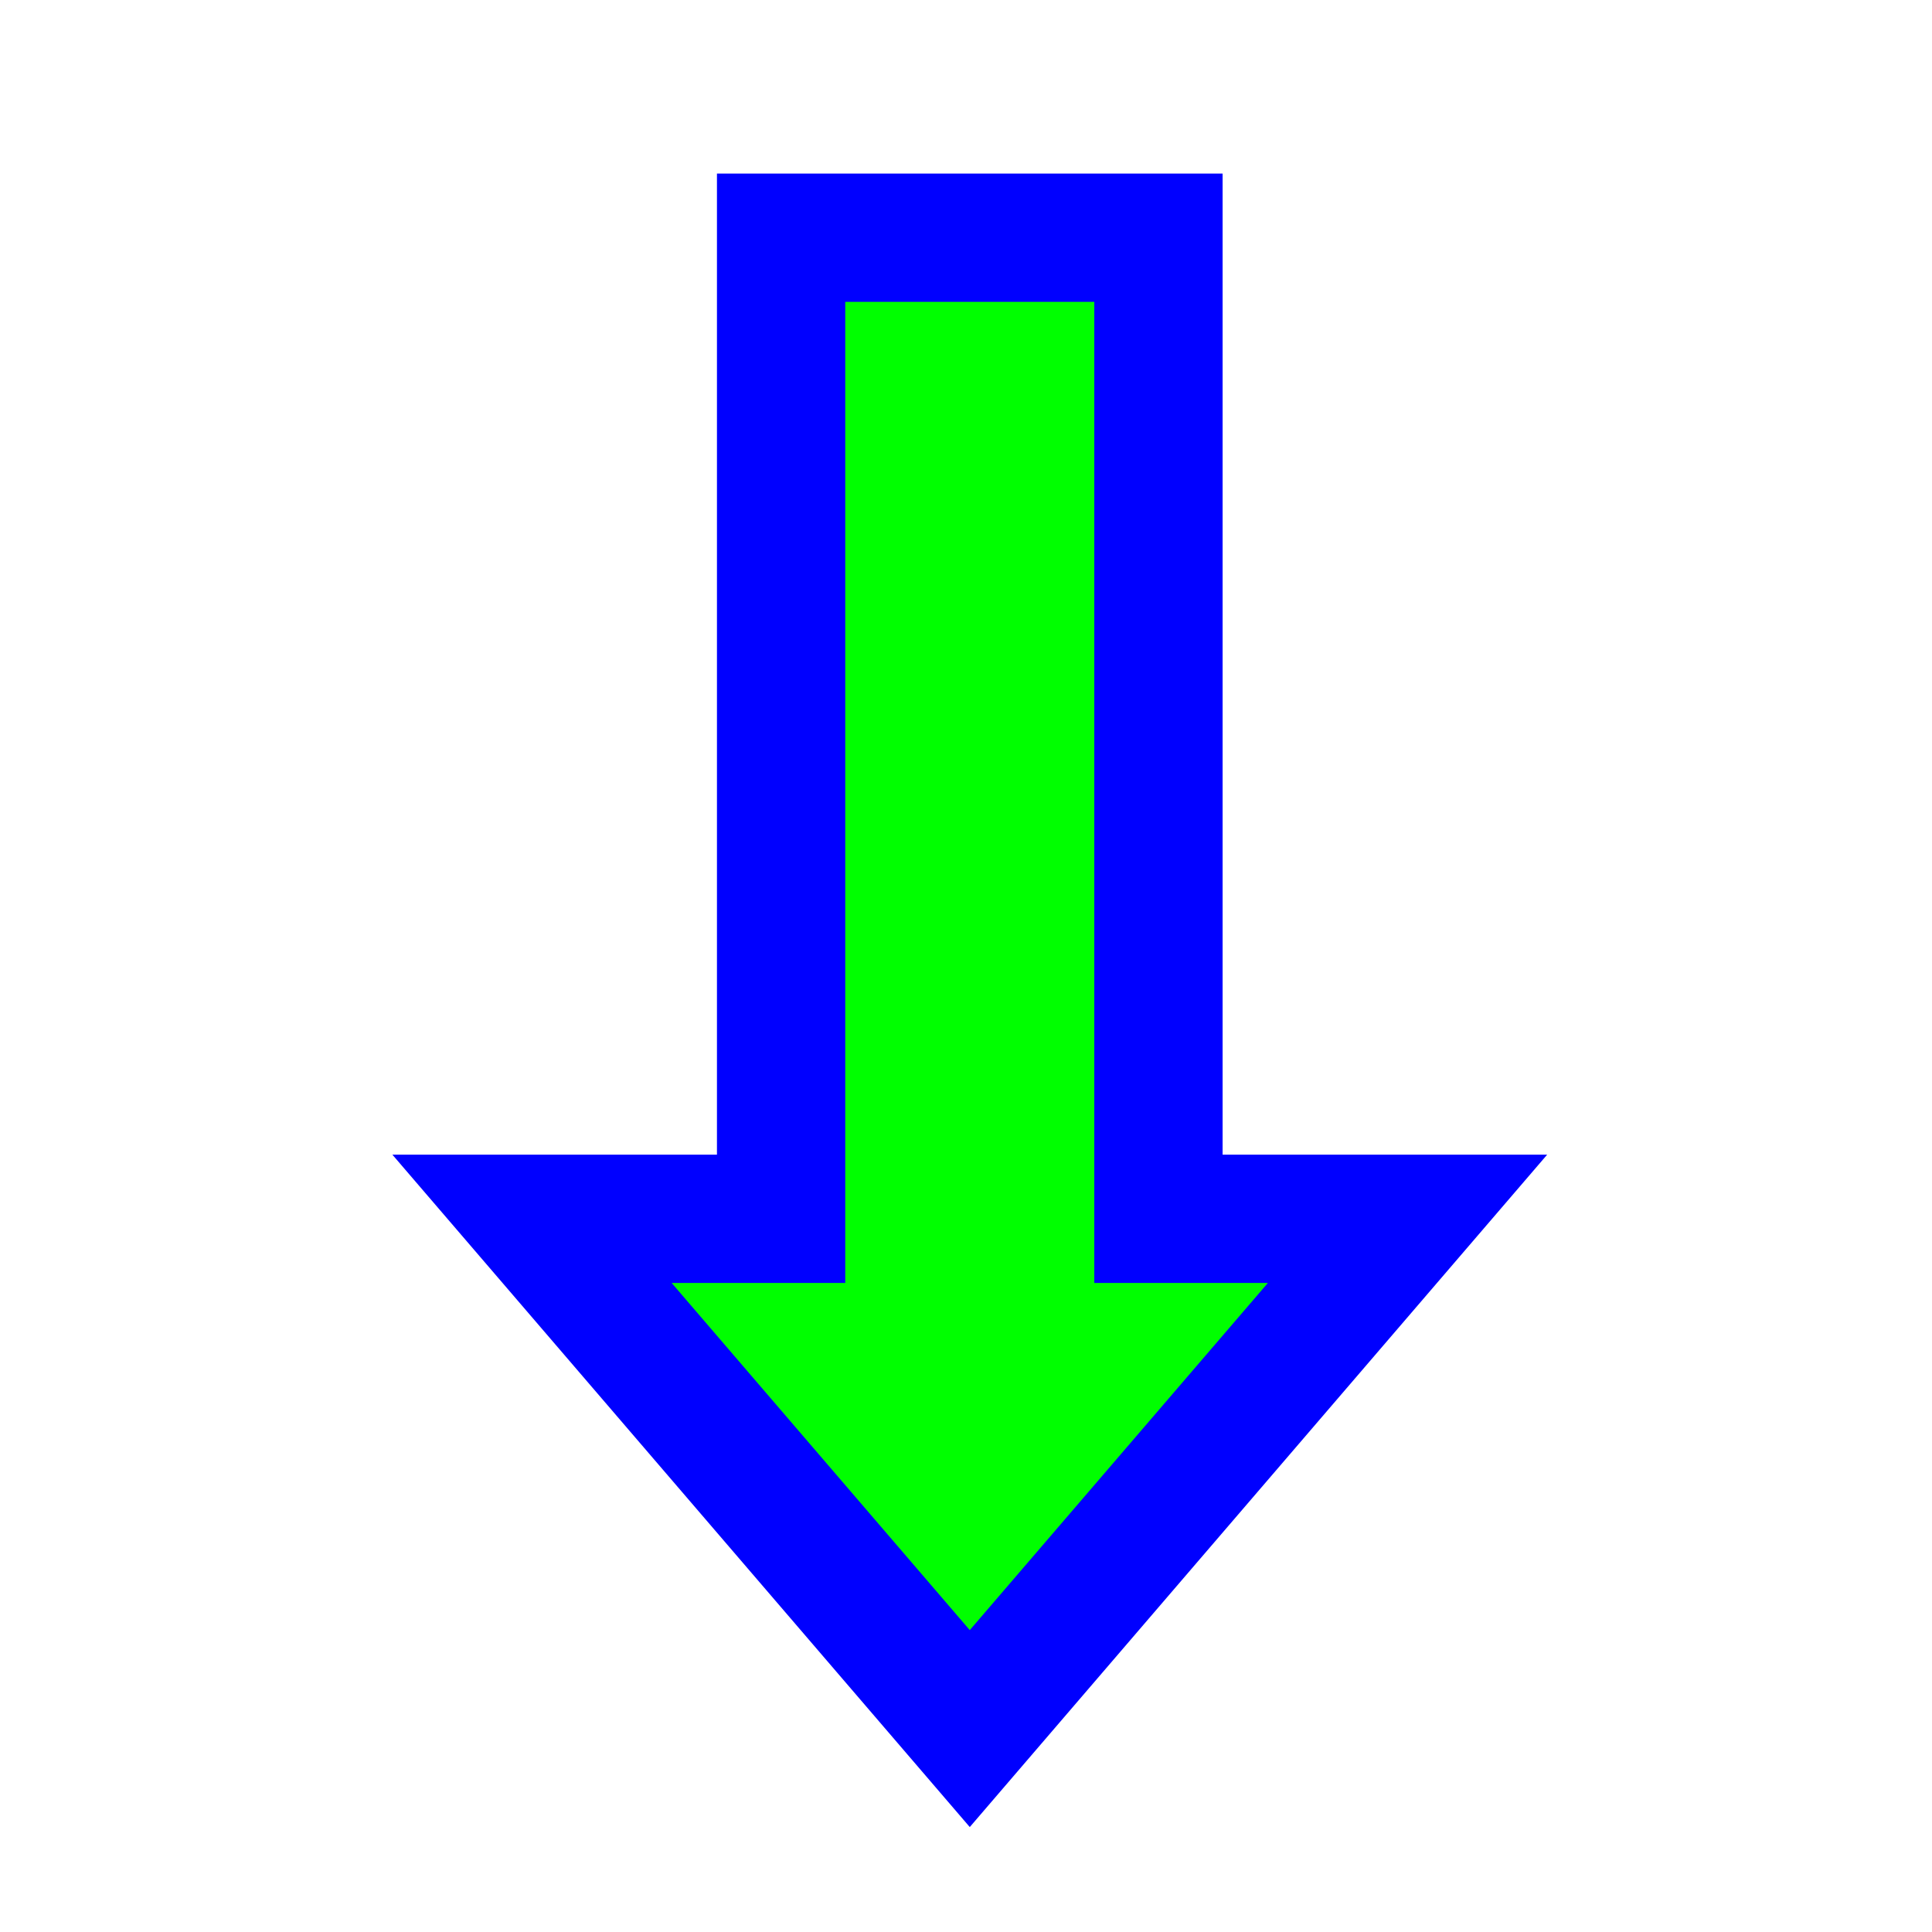 <svg width="256" height="256" viewBox="0 0 256 256" fill="none" xmlns="http://www.w3.org/2000/svg">
<path d="M89 161.5H70.497L82.551 175.537L122.051 221.537L128.5 229.047L134.949 221.537L174.449 175.537L186.503 161.5H168H153.5V40V31.5H145H112H103.5V40V161.5H89Z" fill="#00FF00" stroke="#0000FF" stroke-width="17"/>
</svg>
